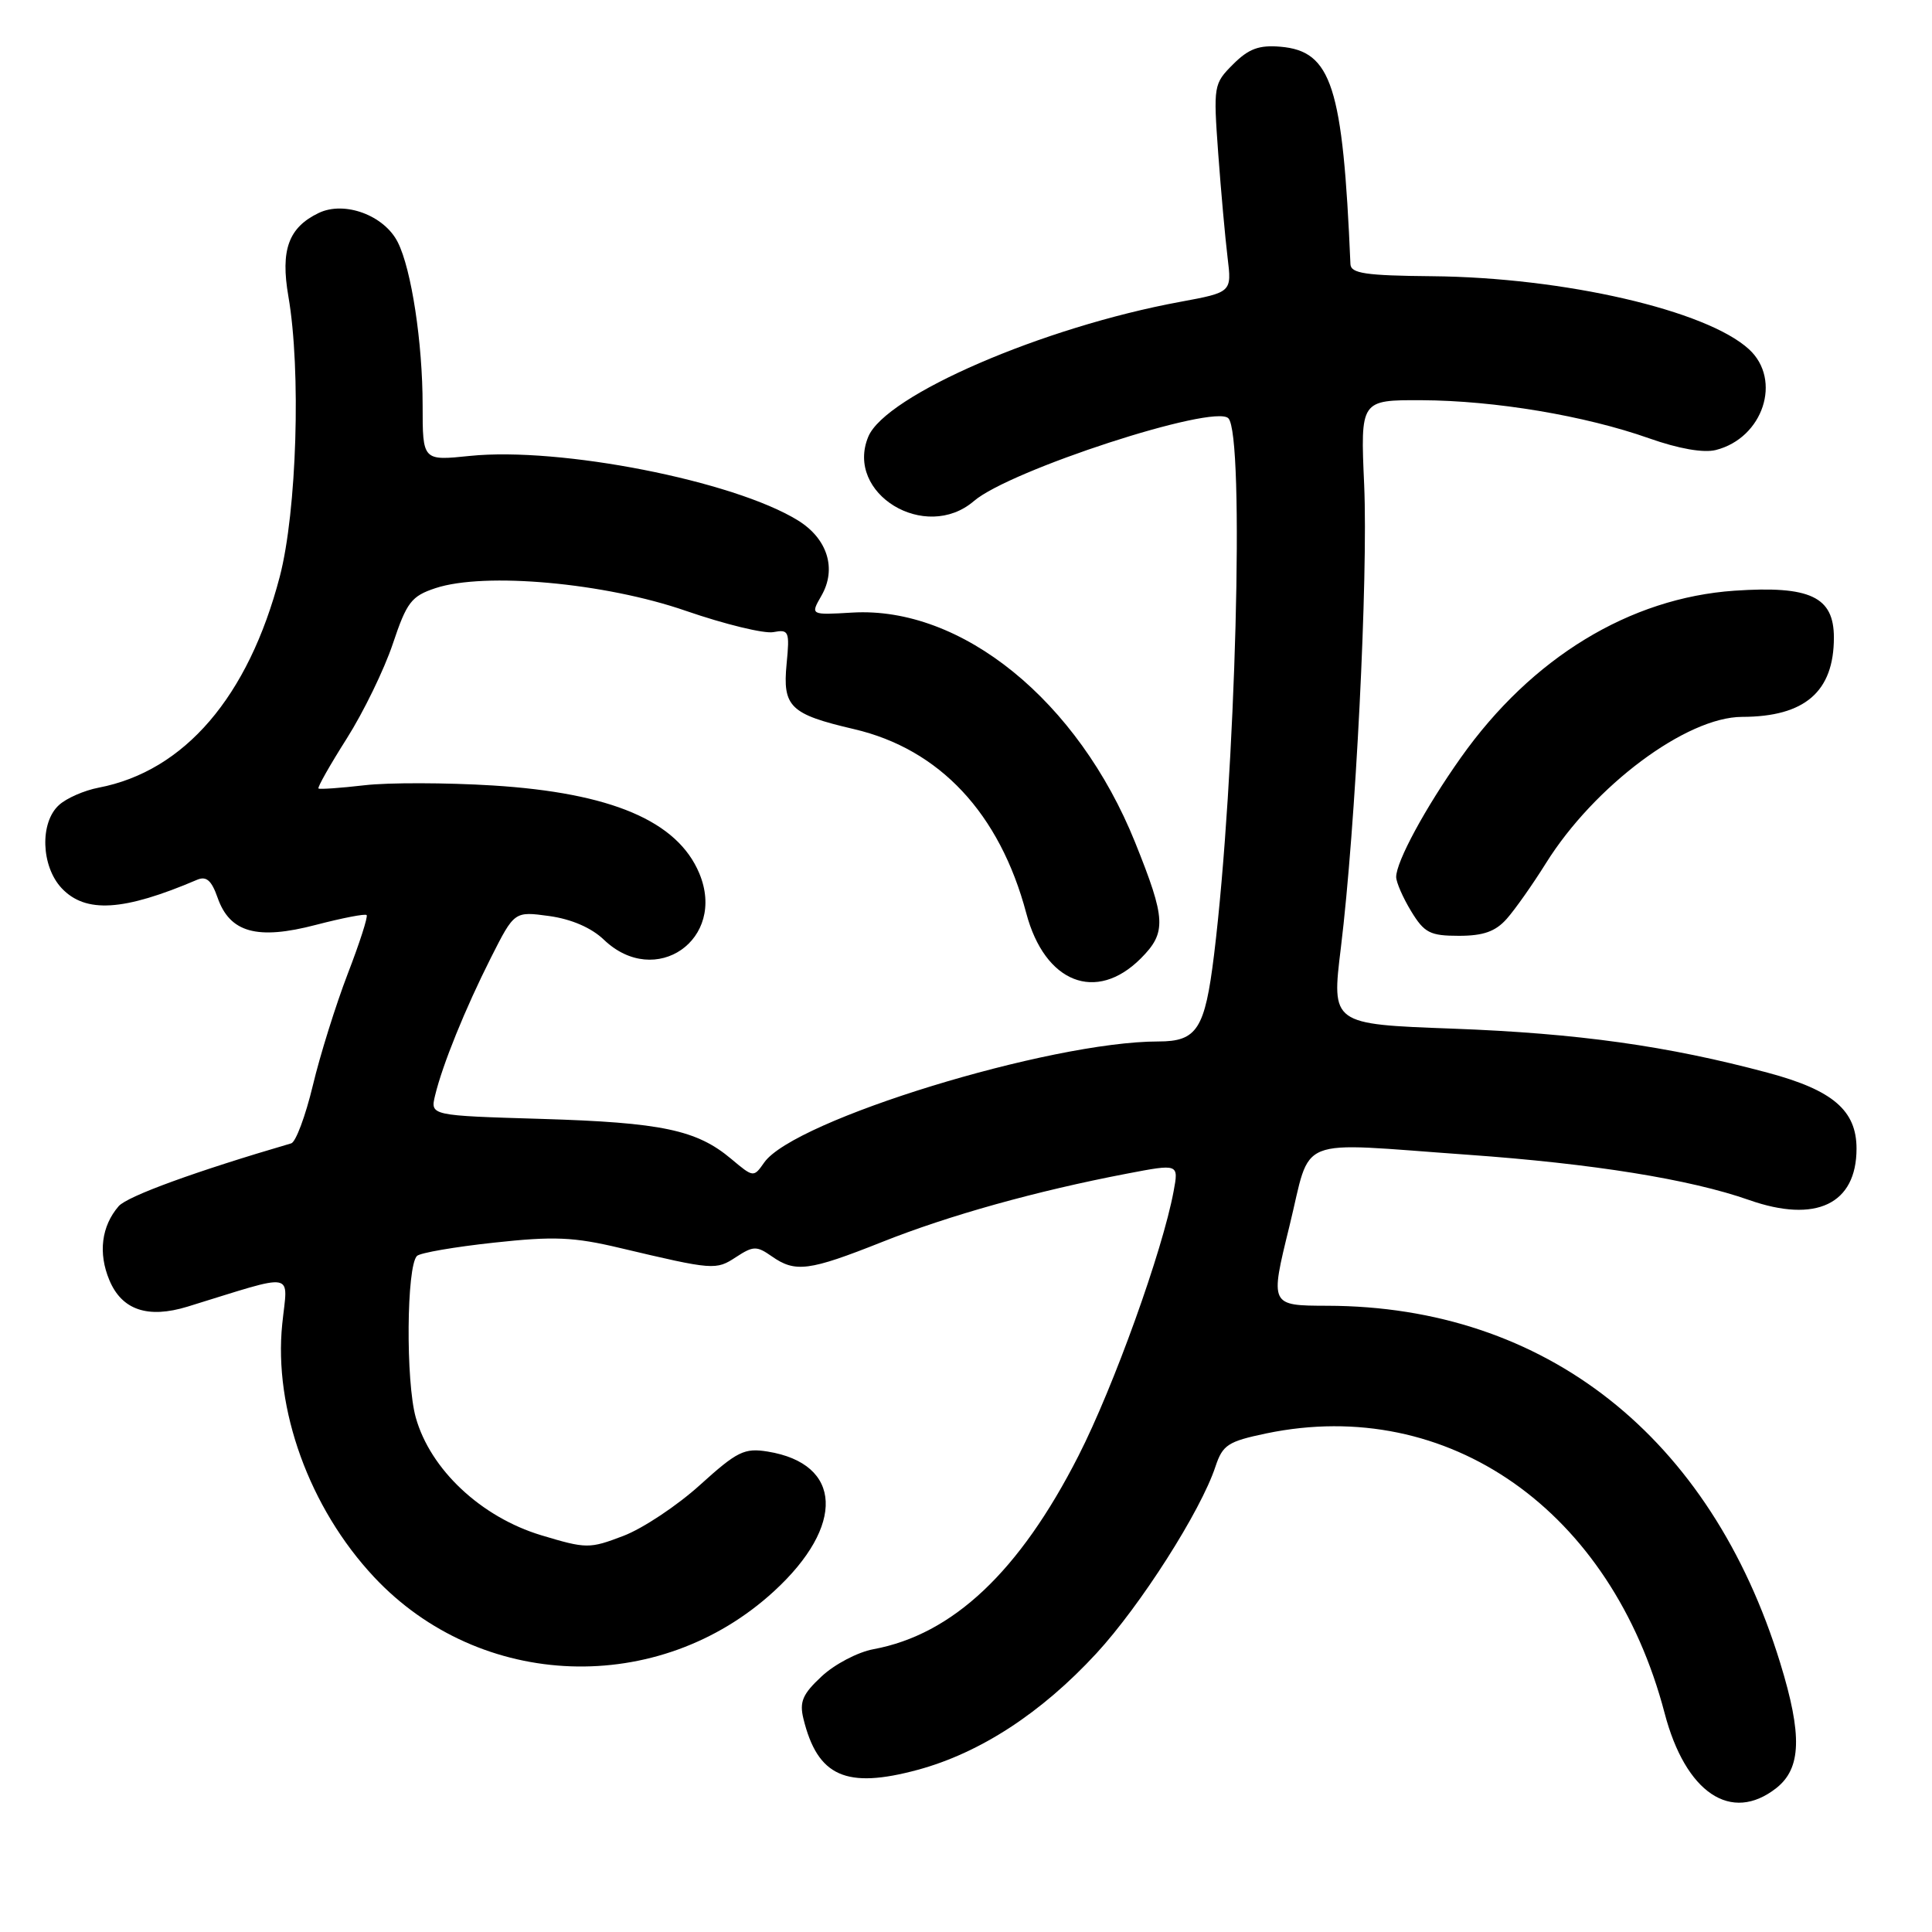 <?xml version="1.0" encoding="UTF-8" standalone="no"?>
<!DOCTYPE svg PUBLIC "-//W3C//DTD SVG 1.1//EN" "http://www.w3.org/Graphics/SVG/1.1/DTD/svg11.dtd" >
<svg xmlns="http://www.w3.org/2000/svg" xmlns:xlink="http://www.w3.org/1999/xlink" version="1.1" viewBox="0 0 256 256">
 <g >
 <path fill="currentColor"
d=" M 235.37 236.93 C 238.69 234.31 238.83 229.91 235.89 220.36 C 226.67 190.35 204.78 173.08 175.88 173.02 C 168.27 173.00 168.27 173.00 170.85 162.50 C 173.85 150.29 171.20 151.36 194.50 153.01 C 211.08 154.19 223.95 156.26 231.77 159.01 C 240.62 162.12 246.00 159.55 246.00 152.20 C 246.00 147.14 242.86 144.45 234.27 142.15 C 220.95 138.58 209.09 136.92 192.47 136.30 C 176.43 135.71 176.43 135.71 177.67 125.60 C 179.63 109.57 181.29 76.53 180.76 64.25 C 180.26 53.00 180.26 53.00 188.38 53.03 C 198.09 53.08 209.99 55.07 218.52 58.08 C 222.42 59.46 225.72 60.04 227.35 59.63 C 233.62 58.05 236.17 50.34 231.75 46.28 C 226.12 41.11 207.24 36.76 189.75 36.60 C 180.94 36.52 178.99 36.23 178.94 35.00 C 177.94 11.41 176.45 6.77 169.66 6.19 C 166.82 5.95 165.45 6.46 163.39 8.52 C 160.81 11.10 160.77 11.34 161.42 20.33 C 161.79 25.37 162.35 31.58 162.66 34.12 C 163.22 38.73 163.22 38.73 156.36 40.00 C 138.18 43.35 117.33 52.37 115.05 57.87 C 111.93 65.41 122.62 71.91 129.05 66.39 C 133.80 62.30 160.84 53.50 162.76 55.42 C 164.95 57.61 163.74 103.01 160.87 126.50 C 159.66 136.37 158.62 138.00 153.49 138.00 C 139.11 138.00 105.20 148.41 101.26 154.04 C 99.86 156.04 99.83 156.03 96.89 153.56 C 92.32 149.72 87.70 148.74 71.75 148.26 C 57.01 147.82 57.01 147.82 57.65 145.16 C 58.63 141.08 61.64 133.66 65.06 126.88 C 68.16 120.75 68.16 120.75 72.78 121.38 C 75.72 121.79 78.36 122.93 80.01 124.51 C 86.85 131.06 96.32 124.48 92.66 115.72 C 89.76 108.79 81.00 105.06 65.30 104.08 C 59.14 103.70 51.49 103.68 48.30 104.05 C 45.11 104.42 42.37 104.61 42.20 104.48 C 42.04 104.34 43.72 101.37 45.94 97.87 C 48.16 94.37 50.91 88.71 52.05 85.31 C 53.90 79.78 54.51 78.99 57.71 77.93 C 64.22 75.78 80.15 77.22 90.88 80.94 C 96.04 82.72 101.26 83.99 102.47 83.76 C 104.53 83.37 104.65 83.64 104.23 87.96 C 103.68 93.66 104.69 94.64 113.15 96.61 C 124.51 99.26 132.47 107.77 135.99 121.02 C 138.44 130.24 145.24 132.92 151.16 127.00 C 154.59 123.56 154.51 121.81 150.40 111.60 C 142.84 92.84 127.43 80.32 112.94 81.17 C 107.37 81.50 107.37 81.50 108.84 78.94 C 110.90 75.37 109.65 71.37 105.72 68.95 C 97.20 63.70 74.22 59.19 62.27 60.41 C 56.00 61.06 56.00 61.06 56.00 53.71 C 56.00 45.42 54.52 35.68 52.71 32.10 C 50.92 28.53 45.65 26.58 42.23 28.22 C 38.23 30.14 37.15 33.12 38.21 39.26 C 39.91 49.06 39.33 67.75 37.07 76.41 C 32.90 92.34 24.44 102.19 13.07 104.37 C 11.18 104.73 8.81 105.76 7.82 106.67 C 5.25 108.99 5.44 114.78 8.17 117.69 C 11.34 121.05 16.37 120.74 26.13 116.57 C 27.35 116.06 28.03 116.66 28.83 118.94 C 30.45 123.58 34.07 124.59 41.86 122.55 C 45.36 121.64 48.39 121.05 48.58 121.25 C 48.78 121.45 47.65 124.96 46.07 129.05 C 44.50 133.15 42.41 139.80 41.45 143.84 C 40.48 147.88 39.19 151.33 38.59 151.50 C 26.00 155.18 16.87 158.50 15.72 159.83 C 13.44 162.47 12.99 166.04 14.49 169.62 C 16.14 173.58 19.58 174.75 24.84 173.14 C 39.52 168.62 38.12 168.37 37.40 175.43 C 36.24 186.68 41.00 199.81 49.55 208.95 C 63.64 224.01 87.32 224.85 102.57 210.84 C 112.02 202.16 111.64 193.95 101.72 192.34 C 98.63 191.84 97.68 192.31 92.77 196.75 C 89.75 199.49 85.18 202.53 82.61 203.51 C 78.10 205.23 77.71 205.23 71.72 203.43 C 63.74 201.02 57.02 194.72 55.09 187.82 C 53.75 183.04 53.86 167.80 55.25 166.42 C 55.65 166.01 60.24 165.22 65.43 164.66 C 73.41 163.79 76.00 163.90 82.18 165.37 C 94.56 168.30 94.86 168.32 97.53 166.57 C 99.81 165.08 100.26 165.07 102.25 166.46 C 105.38 168.66 107.19 168.42 116.88 164.57 C 125.74 161.04 137.32 157.81 149.34 155.51 C 156.19 154.20 156.19 154.20 155.51 157.85 C 154.05 165.73 147.57 183.75 142.90 192.91 C 135.08 208.26 126.25 216.58 115.73 218.53 C 113.66 218.91 110.58 220.53 108.88 222.12 C 106.34 224.48 105.91 225.50 106.46 227.75 C 108.34 235.40 112.10 237.08 121.61 234.51 C 129.87 232.27 137.99 226.98 145.27 219.09 C 151.12 212.75 159.11 200.22 161.05 194.34 C 162.01 191.45 162.70 191.00 167.81 189.93 C 191.90 184.93 213.52 200.11 220.57 227.00 C 223.34 237.57 229.39 241.63 235.37 236.93 Z  M 199.65 121.75 C 200.75 120.51 203.09 117.19 204.85 114.37 C 211.26 104.11 223.46 95.01 230.83 94.99 C 239.15 94.98 243.00 91.65 243.00 84.48 C 243.00 79.07 239.85 77.59 229.83 78.27 C 215.94 79.23 202.96 87.14 193.59 100.36 C 188.86 107.04 185.00 114.17 185.00 116.21 C 185.01 116.92 185.90 118.96 186.99 120.75 C 188.73 123.61 189.49 124.00 193.31 124.00 C 196.55 124.00 198.16 123.43 199.65 121.75 Z "/>
</g>
</svg>